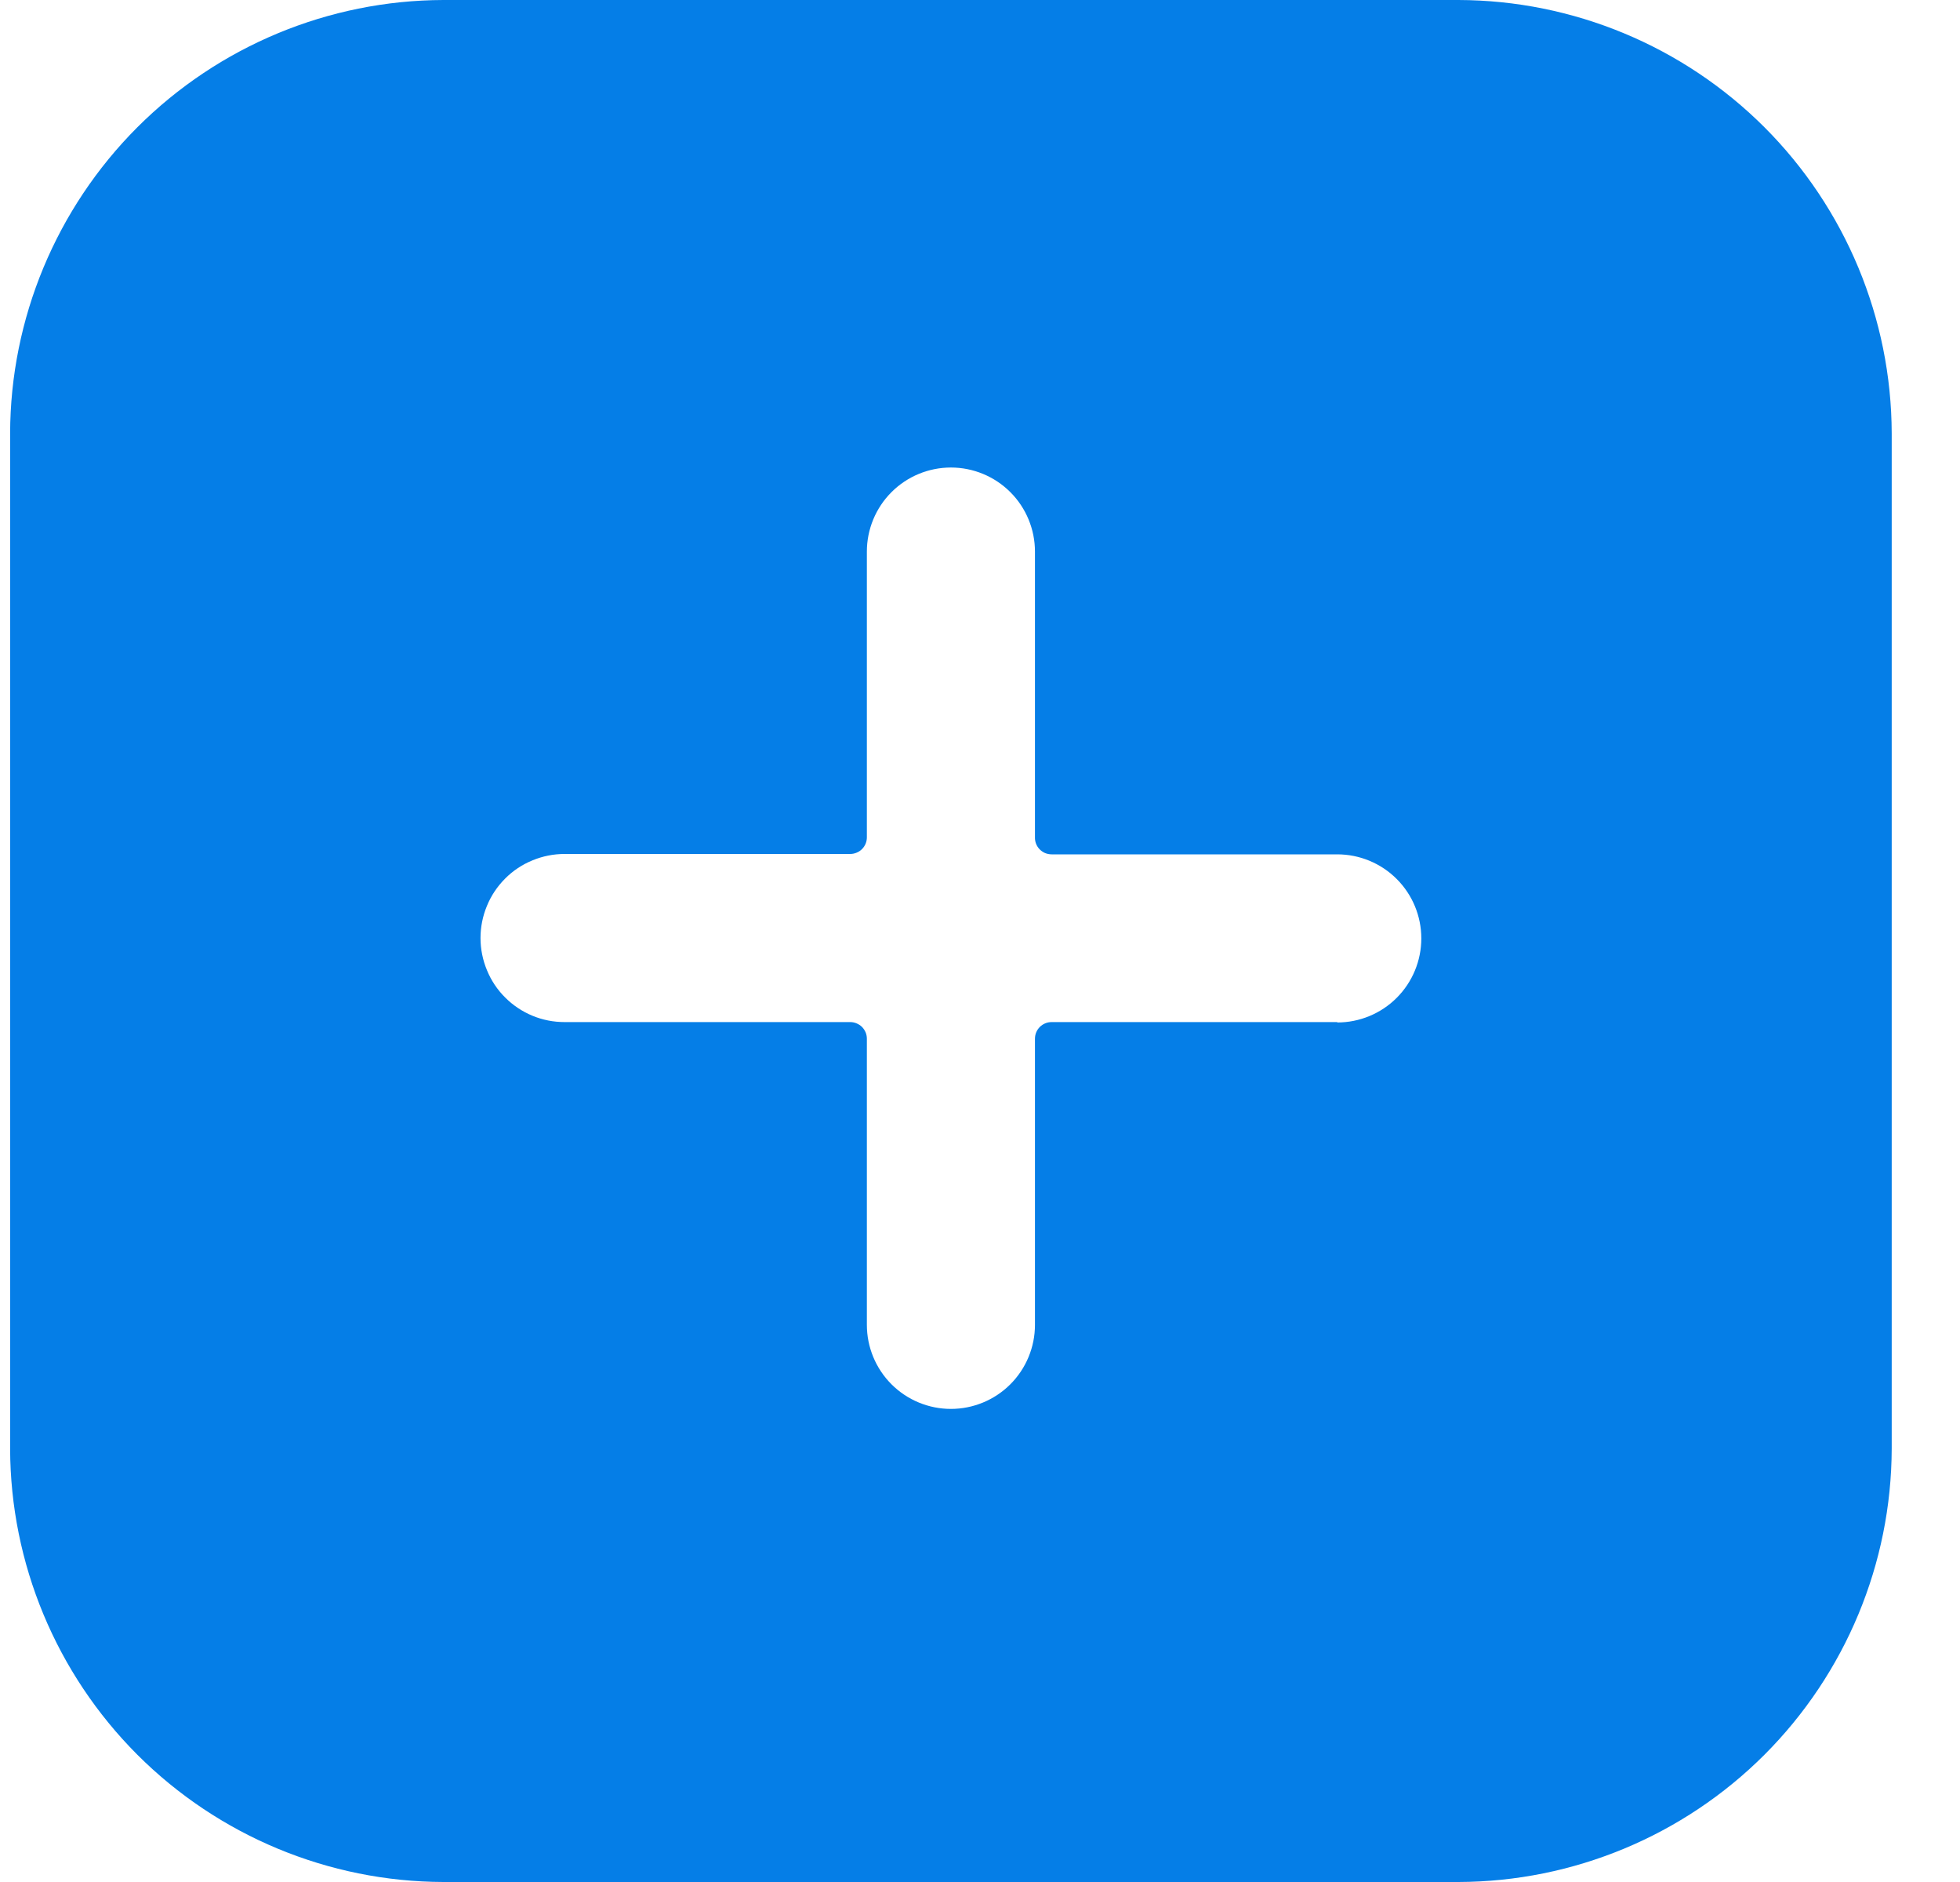 <svg width="25" height="24" viewBox="0 0 25 24" fill="none" xmlns="http://www.w3.org/2000/svg">
<g clip-path="url(#clip0_1_24251)">
<path d="M18.603 0H5.655C4.191 0.004 2.788 0.588 1.752 1.623C0.717 2.659 0.133 4.062 0.129 5.526L0.129 18.474C0.133 19.938 0.717 21.341 1.752 22.377C2.788 23.412 4.191 23.996 5.655 24H18.603C20.067 23.996 21.47 23.412 22.506 22.377C23.541 21.341 24.125 19.938 24.129 18.474V5.526C24.125 4.062 23.541 2.659 22.506 1.623C21.47 0.588 20.067 0.004 18.603 0ZM17.057 13.034H13.414C13.386 13.034 13.358 13.039 13.332 13.05C13.306 13.061 13.283 13.076 13.263 13.096C13.243 13.116 13.227 13.14 13.217 13.165C13.206 13.191 13.201 13.219 13.201 13.247V16.895C13.201 17.179 13.088 17.452 12.887 17.653C12.686 17.854 12.413 17.967 12.129 17.967C11.845 17.967 11.572 17.854 11.371 17.653C11.17 17.452 11.057 17.179 11.057 16.895V13.247C11.057 13.219 11.052 13.191 11.041 13.165C11.03 13.14 11.015 13.116 10.995 13.096C10.975 13.076 10.951 13.061 10.925 13.05C10.899 13.039 10.872 13.034 10.844 13.034H7.201C7.06 13.034 6.921 13.007 6.791 12.953C6.661 12.899 6.542 12.82 6.443 12.72C6.343 12.621 6.264 12.502 6.211 12.372C6.157 12.242 6.129 12.103 6.129 11.962C6.129 11.821 6.157 11.682 6.211 11.552C6.264 11.422 6.343 11.304 6.443 11.204C6.542 11.104 6.661 11.025 6.791 10.972C6.921 10.918 7.06 10.89 7.201 10.89H10.844C10.872 10.89 10.899 10.885 10.925 10.874C10.951 10.864 10.975 10.848 10.995 10.828C11.015 10.808 11.03 10.785 11.041 10.759C11.052 10.733 11.057 10.705 11.057 10.677V7.034C11.057 6.75 11.17 6.477 11.371 6.276C11.572 6.075 11.845 5.962 12.129 5.962C12.413 5.962 12.686 6.075 12.887 6.276C13.088 6.477 13.201 6.75 13.201 7.034V10.677C13.2 10.705 13.205 10.734 13.215 10.76C13.226 10.787 13.241 10.811 13.261 10.831C13.281 10.851 13.305 10.868 13.331 10.879C13.357 10.889 13.386 10.895 13.414 10.895H17.057C17.341 10.895 17.614 11.008 17.815 11.209C18.016 11.41 18.129 11.682 18.129 11.967C18.129 12.251 18.016 12.524 17.815 12.725C17.614 12.926 17.341 13.039 17.057 13.039V13.034Z" fill="#057EE7"/>
</g>
<defs>
<clipPath id="clip0_1_24251">
<rect width="24" height="24" fill="white" transform="translate(0.129)"/>
</clipPath>
</defs>
</svg>
